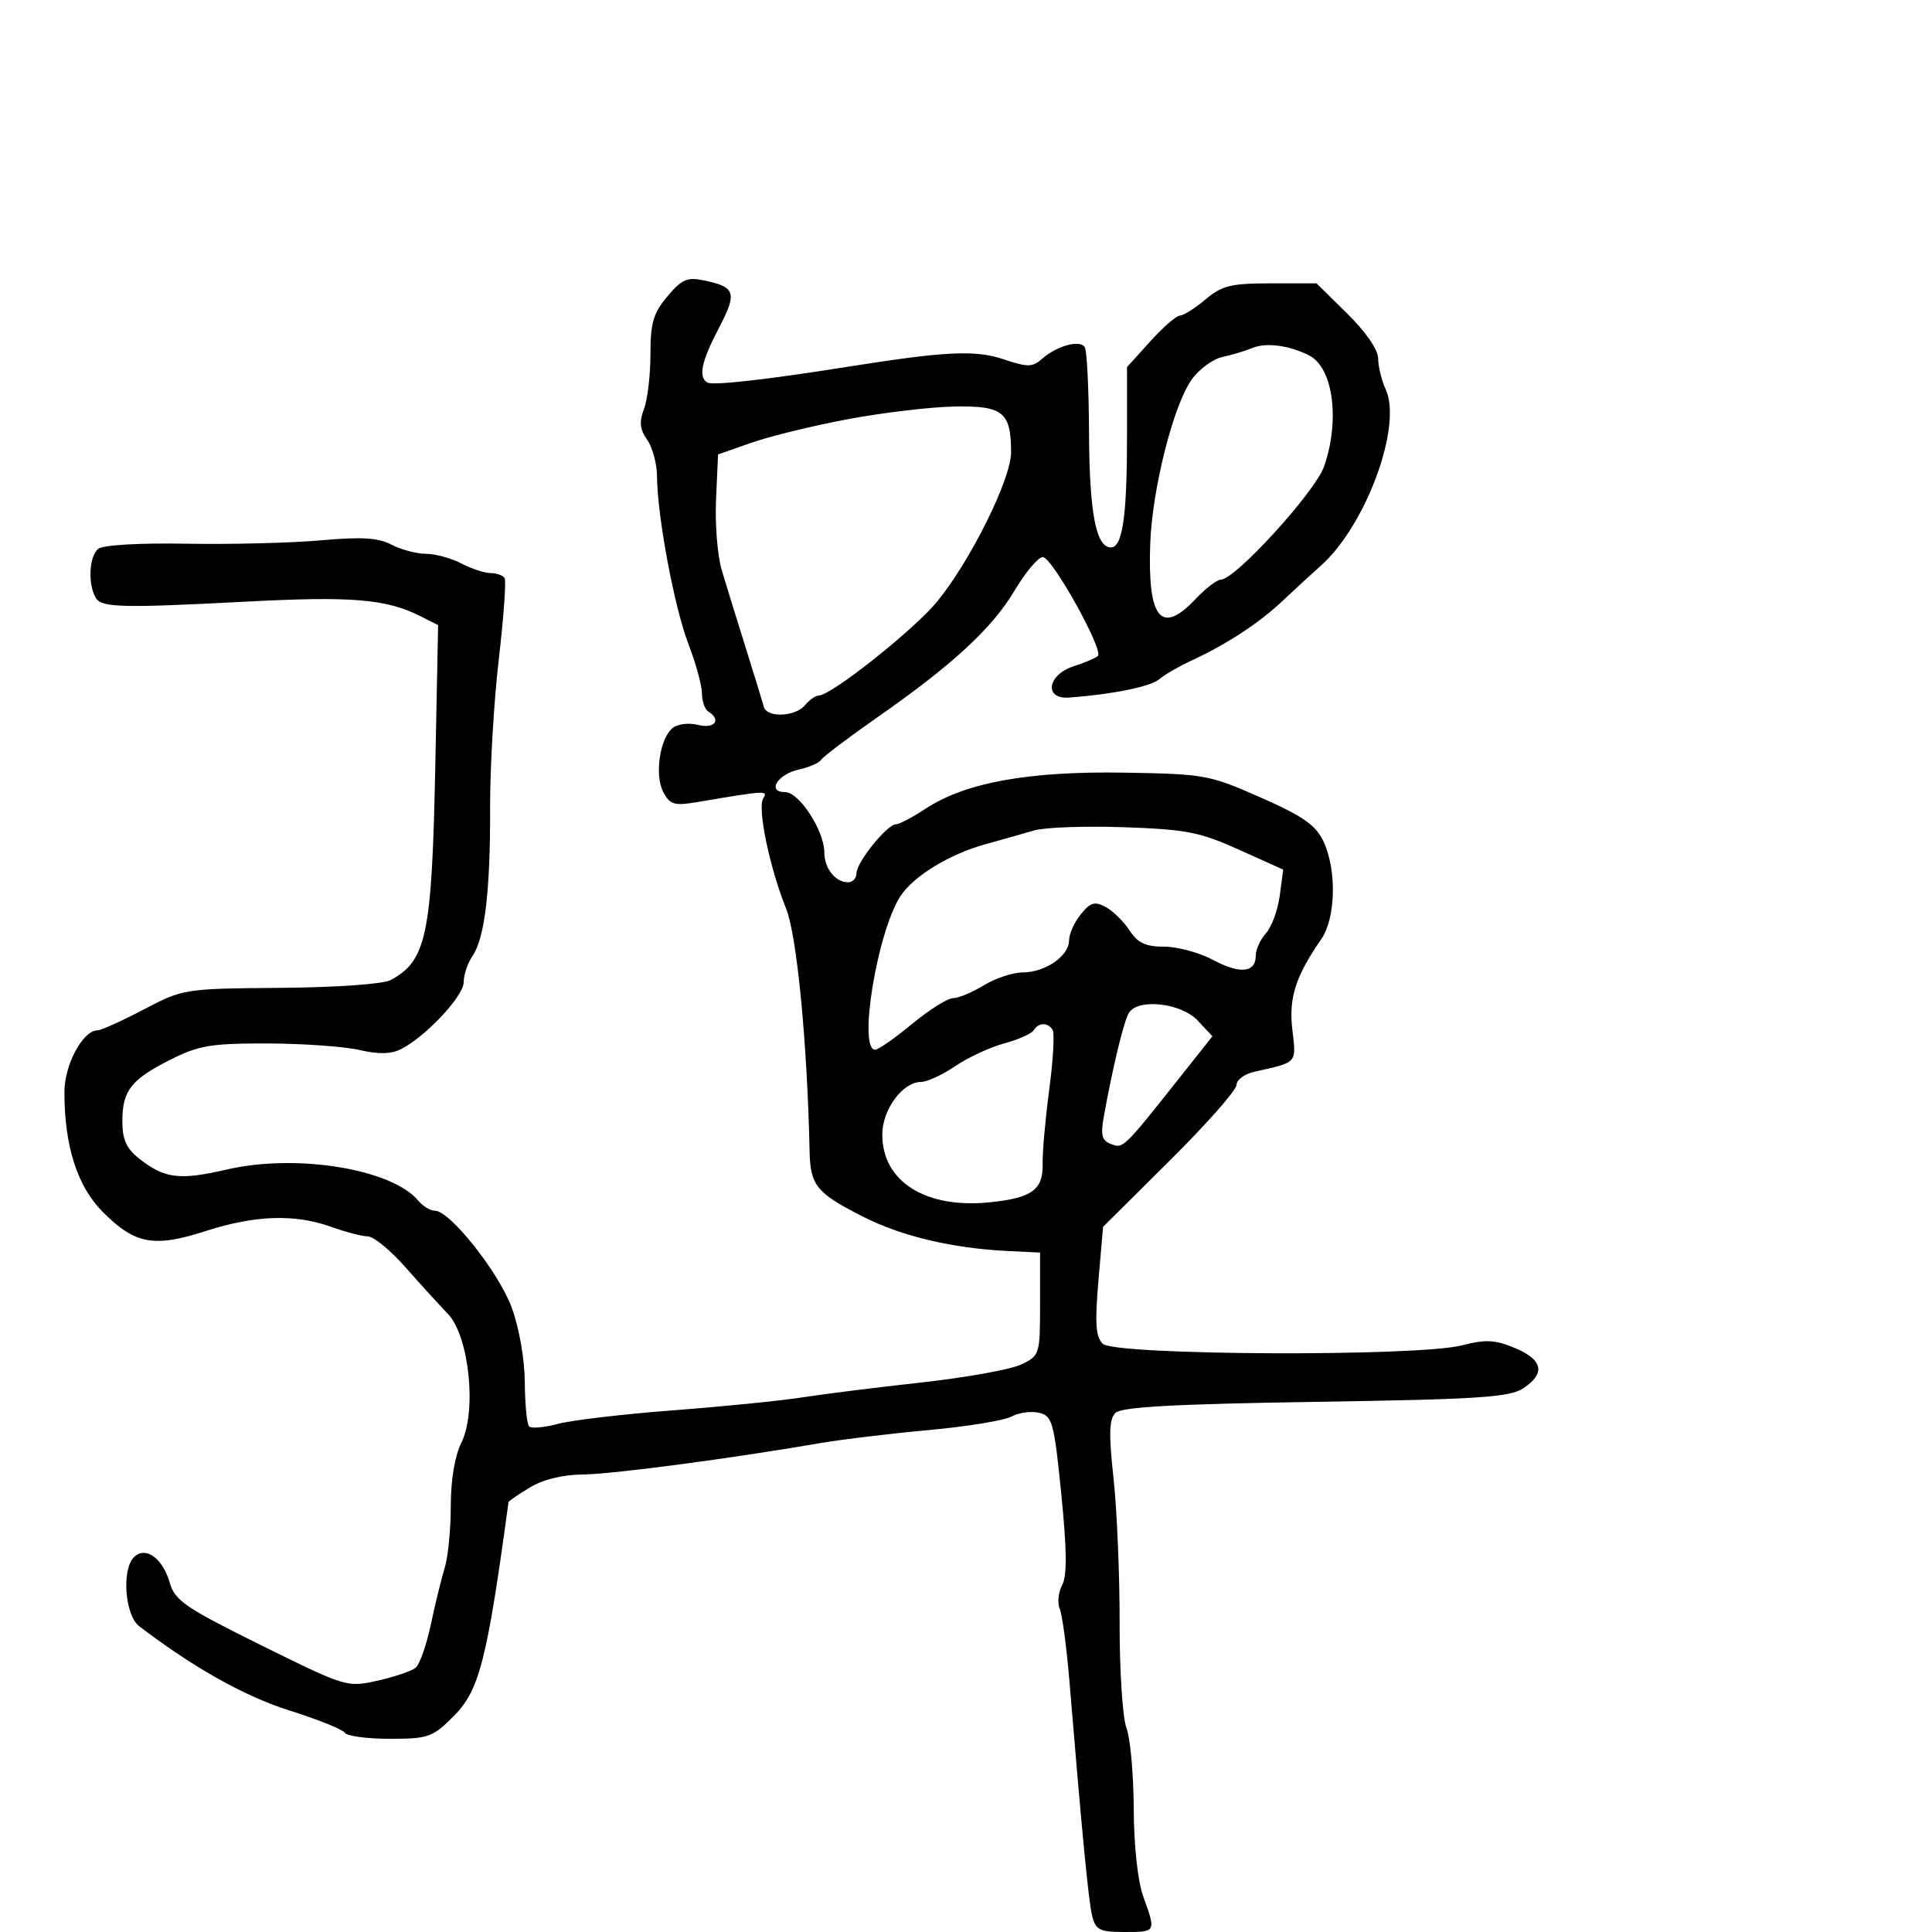 <svg xmlns="http://www.w3.org/2000/svg" width="300" height="300" viewBox="0 0 300 300" version="1.1">
	<path d="M 103.631 46.026 C 101.445 48.625, 101 50.144, 101 55.012 C 101 58.234, 100.548 62.058, 99.996 63.510 C 99.235 65.512, 99.356 66.670, 100.496 68.298 C 101.323 69.479, 102.010 72.032, 102.022 73.973 C 102.059 80.145, 104.711 94.308, 106.893 99.986 C 108.052 103.003, 109 106.464, 109 107.677 C 109 108.890, 109.450 110.160, 110 110.500 C 112.069 111.778, 110.964 113.208, 108.404 112.565 C 106.942 112.198, 105.207 112.413, 104.431 113.057 C 102.429 114.719, 101.615 120.411, 103.007 123.013 C 104.053 124.968, 104.700 125.152, 108.349 124.534 C 118.996 122.731, 119.294 122.715, 118.505 123.992 C 117.581 125.487, 119.509 134.741, 122.065 141.085 C 123.741 145.242, 125.353 161.899, 125.713 178.779 C 125.826 184.087, 126.777 185.250, 134.007 188.924 C 139.989 191.964, 147.892 193.838, 156.500 194.257 L 161.500 194.500 161.500 202.487 C 161.500 210.336, 161.450 210.497, 158.564 211.880 C 156.949 212.654, 149.974 213.911, 143.064 214.672 C 136.154 215.433, 127.800 216.479, 124.500 216.996 C 121.200 217.512, 112.200 218.414, 104.500 218.998 C 96.800 219.583, 88.767 220.527, 86.649 221.096 C 84.531 221.666, 82.514 221.847, 82.166 221.499 C 81.818 221.151, 81.516 218.084, 81.494 214.683 C 81.471 211.110, 80.620 206.214, 79.477 203.085 C 77.470 197.588, 69.876 188, 67.530 188 C 66.823 188, 65.660 187.295, 64.945 186.434 C 60.860 181.512, 46.022 179.096, 35.236 181.598 C 27.897 183.300, 25.561 183.016, 21.662 179.949 C 19.628 178.349, 19 176.974, 19 174.119 C 19 169.342, 20.338 167.631, 26.500 164.527 C 30.860 162.331, 32.780 162.011, 41.500 162.029 C 47 162.040, 53.430 162.494, 55.790 163.038 C 58.812 163.736, 60.732 163.693, 62.290 162.896 C 66.155 160.916, 72 154.670, 72 152.520 C 72 151.379, 72.611 149.557, 73.358 148.473 C 75.270 145.695, 76.152 138.291, 76.103 125.419 C 76.080 119.325, 76.684 108.982, 77.445 102.436 C 78.207 95.890, 78.617 90.189, 78.356 89.767 C 78.095 89.345, 77.121 88.997, 76.191 88.994 C 75.261 88.990, 73.211 88.315, 71.636 87.494 C 70.060 86.672, 67.585 85.997, 66.136 85.994 C 64.686 85.990, 62.282 85.352, 60.793 84.575 C 58.718 83.493, 56.147 83.336, 49.793 83.905 C 45.232 84.313, 35.875 84.547, 29 84.426 C 21.639 84.295, 15.986 84.624, 15.250 85.225 C 13.804 86.405, 13.618 90.848, 14.929 92.919 C 15.830 94.342, 19.236 94.418, 38 93.432 C 54.607 92.558, 59.955 92.998, 65.266 95.674 L 68.031 97.068 67.596 118.784 C 67.064 145.253, 66.244 149.193, 60.644 152.191 C 59.484 152.811, 52.201 153.324, 43.561 153.393 C 28.619 153.513, 28.451 153.540, 22.306 156.757 C 18.899 158.541, 15.670 160, 15.129 160 C 12.864 160, 10 165.352, 10 169.586 C 10 177.963, 12.008 184.238, 15.953 188.185 C 20.986 193.222, 23.875 193.756, 31.975 191.147 C 39.657 188.673, 45.808 188.478, 51.500 190.529 C 53.700 191.321, 56.230 191.977, 57.123 191.985 C 58.015 191.993, 60.629 194.138, 62.932 196.750 C 65.235 199.363, 68.206 202.625, 69.535 204 C 72.849 207.428, 74.075 219.140, 71.633 224.035 C 70.624 226.057, 70 229.800, 70 233.833 C 70 237.422, 69.577 241.740, 69.060 243.429 C 68.543 245.118, 67.570 249.093, 66.897 252.263 C 66.225 255.432, 65.167 258.447, 64.546 258.962 C 63.926 259.476, 61.263 260.381, 58.629 260.971 C 53.890 262.033, 53.704 261.976, 40.550 255.470 C 28.817 249.667, 27.156 248.534, 26.372 245.802 C 25.262 241.932, 22.586 240.014, 20.795 241.805 C 18.856 243.744, 19.403 250.833, 21.623 252.526 C 30.068 258.967, 38.005 263.418, 44.944 265.602 C 49.352 266.989, 53.220 268.547, 53.539 269.062 C 53.857 269.578, 57.001 270, 60.526 270 C 66.510 270, 67.163 269.770, 70.419 266.515 C 74.433 262.500, 75.606 257.934, 78.964 233.235 C 78.984 233.090, 80.463 232.079, 82.250 230.989 C 84.297 229.741, 87.350 228.989, 90.500 228.957 C 95.124 228.911, 113.278 226.511, 127.500 224.066 C 130.800 223.499, 138.334 222.595, 144.241 222.057 C 150.149 221.520, 155.928 220.574, 157.084 219.955 C 158.240 219.336, 160.177 219.079, 161.388 219.383 C 163.416 219.892, 163.686 220.891, 164.799 232.026 C 165.671 240.748, 165.707 244.680, 164.927 246.137 C 164.332 247.247, 164.166 248.909, 164.556 249.828 C 164.947 250.748, 165.621 255.775, 166.054 261 C 168.081 285.451, 169.037 295.301, 169.603 297.555 C 170.138 299.684, 170.784 300, 174.608 300 C 179.532 300, 179.519 300.025, 177.529 294.500 C 176.665 292.102, 176.070 286.621, 176.044 280.815 C 176.020 275.488, 175.511 269.863, 174.914 268.315 C 174.316 266.767, 173.840 259.425, 173.854 252 C 173.869 244.575, 173.444 234.480, 172.910 229.566 C 172.152 222.593, 172.220 220.359, 173.219 219.386 C 174.161 218.470, 182.382 218.018, 204.259 217.679 C 229.571 217.287, 234.390 216.974, 236.509 215.586 C 240.031 213.278, 239.603 211.150, 235.250 209.327 C 232.149 208.029, 230.717 207.957, 226.978 208.912 C 220.026 210.689, 173.046 210.474, 171.229 208.658 C 170.140 207.569, 169.996 205.452, 170.562 198.884 L 171.285 190.500 181.643 180.213 C 187.339 174.556, 192 169.277, 192 168.482 C 192 167.688, 193.238 166.763, 194.750 166.426 C 201.520 164.920, 201.298 165.162, 200.679 159.940 C 200.091 154.974, 201.162 151.604, 205.158 145.846 C 207.426 142.577, 207.594 135.055, 205.498 130.638 C 204.299 128.111, 202.334 126.739, 195.748 123.831 C 187.779 120.313, 187.060 120.182, 174.500 119.975 C 159.737 119.732, 149.901 121.516, 143.771 125.548 C 141.721 126.896, 139.623 128, 139.110 128 C 137.758 128, 133 133.900, 133 135.577 C 133 136.360, 132.415 137, 131.700 137 C 129.712 137, 128 134.851, 128 132.357 C 128 129.011, 124.102 123, 121.933 123 C 119.019 123, 120.709 120.223, 124.072 119.484 C 125.670 119.133, 127.220 118.453, 127.518 117.971 C 127.815 117.490, 131.758 114.513, 136.279 111.354 C 147.998 103.169, 154.048 97.571, 157.571 91.656 C 159.259 88.820, 161.222 86.500, 161.931 86.500 C 163.361 86.500, 171.399 100.934, 170.481 101.852 C 170.163 102.170, 168.462 102.896, 166.702 103.465 C 162.621 104.784, 162.068 108.604, 166 108.318 C 172.690 107.832, 178.647 106.621, 180 105.472 C 180.825 104.772, 183.075 103.470, 185 102.579 C 190.476 100.044, 195.521 96.740, 199.159 93.305 C 200.997 91.571, 203.676 89.106, 205.114 87.826 C 212.082 81.624, 217.774 66.190, 215.188 60.513 C 214.534 59.079, 214 56.898, 214 55.665 C 214 54.313, 212.102 51.556, 209.216 48.712 L 204.431 44 197.292 44 C 191.136 44, 189.744 44.344, 187.182 46.500 C 185.548 47.875, 183.766 49, 183.222 49 C 182.678 49, 180.605 50.801, 178.616 53.003 L 175 57.006 175 67.878 C 175 80.242, 174.304 85, 172.496 85 C 170.185 85, 169.154 79.589, 169.104 67.199 C 169.078 60.434, 168.780 54.453, 168.444 53.909 C 167.701 52.707, 164.127 53.686, 161.799 55.729 C 160.304 57.040, 159.576 57.046, 155.799 55.779 C 151.428 54.312, 146.810 54.539, 131.500 56.973 C 119.006 58.959, 110.640 59.896, 109.835 59.398 C 108.402 58.512, 108.905 56.144, 111.637 50.919 C 114.492 45.460, 114.220 44.573, 109.381 43.555 C 106.712 42.993, 105.884 43.350, 103.631 46.026 M 194.500 54.022 C 193.400 54.481, 191.292 55.116, 189.816 55.431 C 188.340 55.747, 186.191 57.327, 185.041 58.943 C 182.186 62.952, 178.899 76.002, 178.603 84.500 C 178.199 96.139, 180.305 98.676, 185.662 93 C 187.219 91.350, 188.986 90, 189.587 90 C 191.802 90, 204.231 76.368, 205.599 72.439 C 208.101 65.250, 207.014 57.106, 203.298 55.199 C 200.251 53.636, 196.595 53.147, 194.500 54.022 M 131.694 65.083 C 126.300 66.092, 119.550 67.740, 116.694 68.744 L 111.500 70.569 111.186 77.535 C 111.014 81.366, 111.408 86.300, 112.063 88.500 C 112.718 90.700, 114.385 96.100, 115.766 100.500 C 117.148 104.900, 118.426 109.063, 118.608 109.750 C 119.066 111.490, 123.492 111.317, 125 109.500 C 125.685 108.675, 126.647 108, 127.138 108 C 129.060 108, 141.933 97.788, 145.502 93.432 C 150.699 87.089, 157 74.386, 157 70.250 C 157 63.989, 155.762 62.985, 148.215 63.124 C 144.522 63.192, 137.087 64.074, 131.694 65.083 M 160.500 128.965 C 158.850 129.459, 155.475 130.419, 153 131.099 C 147.439 132.627, 141.863 136.034, 139.825 139.148 C 136.234 144.634, 133.205 163, 135.891 163 C 136.381 163, 138.960 161.200, 141.623 159 C 144.285 156.800, 147.147 154.998, 147.982 154.996 C 148.817 154.994, 150.973 154.094, 152.774 152.996 C 154.575 151.898, 157.287 151, 158.802 151 C 162.283 151, 166 148.446, 166 146.054 C 166 145.046, 166.818 143.212, 167.817 141.978 C 169.315 140.127, 169.992 139.925, 171.675 140.826 C 172.798 141.427, 174.466 143.062, 175.381 144.459 C 176.673 146.431, 177.884 147, 180.788 147 C 182.846 147, 186.262 147.928, 188.379 149.063 C 192.558 151.303, 195 151.043, 195 148.360 C 195 147.424, 195.713 145.869, 196.585 144.906 C 197.456 143.943, 198.415 141.328, 198.714 139.094 L 199.259 135.033 192.379 131.933 C 186.321 129.203, 184.187 128.787, 174.500 128.449 C 168.450 128.239, 162.150 128.470, 160.500 128.965 M 175.313 157.250 C 174.537 158.455, 172.834 165.457, 171.426 173.233 C 170.874 176.280, 171.078 177.093, 172.532 177.651 C 174.424 178.377, 174.413 178.387, 183.382 167.071 L 188.265 160.911 185.958 158.455 C 183.411 155.744, 176.767 154.992, 175.313 157.250 M 160.517 159.973 C 160.186 160.508, 158.125 161.428, 155.937 162.017 C 153.749 162.606, 150.330 164.193, 148.340 165.544 C 146.349 166.895, 143.962 168, 143.035 168 C 140.167 168, 137 172.292, 137 176.180 C 137 183.483, 143.736 187.720, 153.713 186.690 C 160.289 186.011, 162.005 184.743, 161.903 180.636 C 161.861 178.911, 162.321 173.755, 162.927 169.177 C 163.533 164.600, 163.770 160.437, 163.455 159.927 C 162.709 158.721, 161.277 158.743, 160.517 159.973" stroke="none" fill="black" fill-rule="evenodd"/>
</svg>